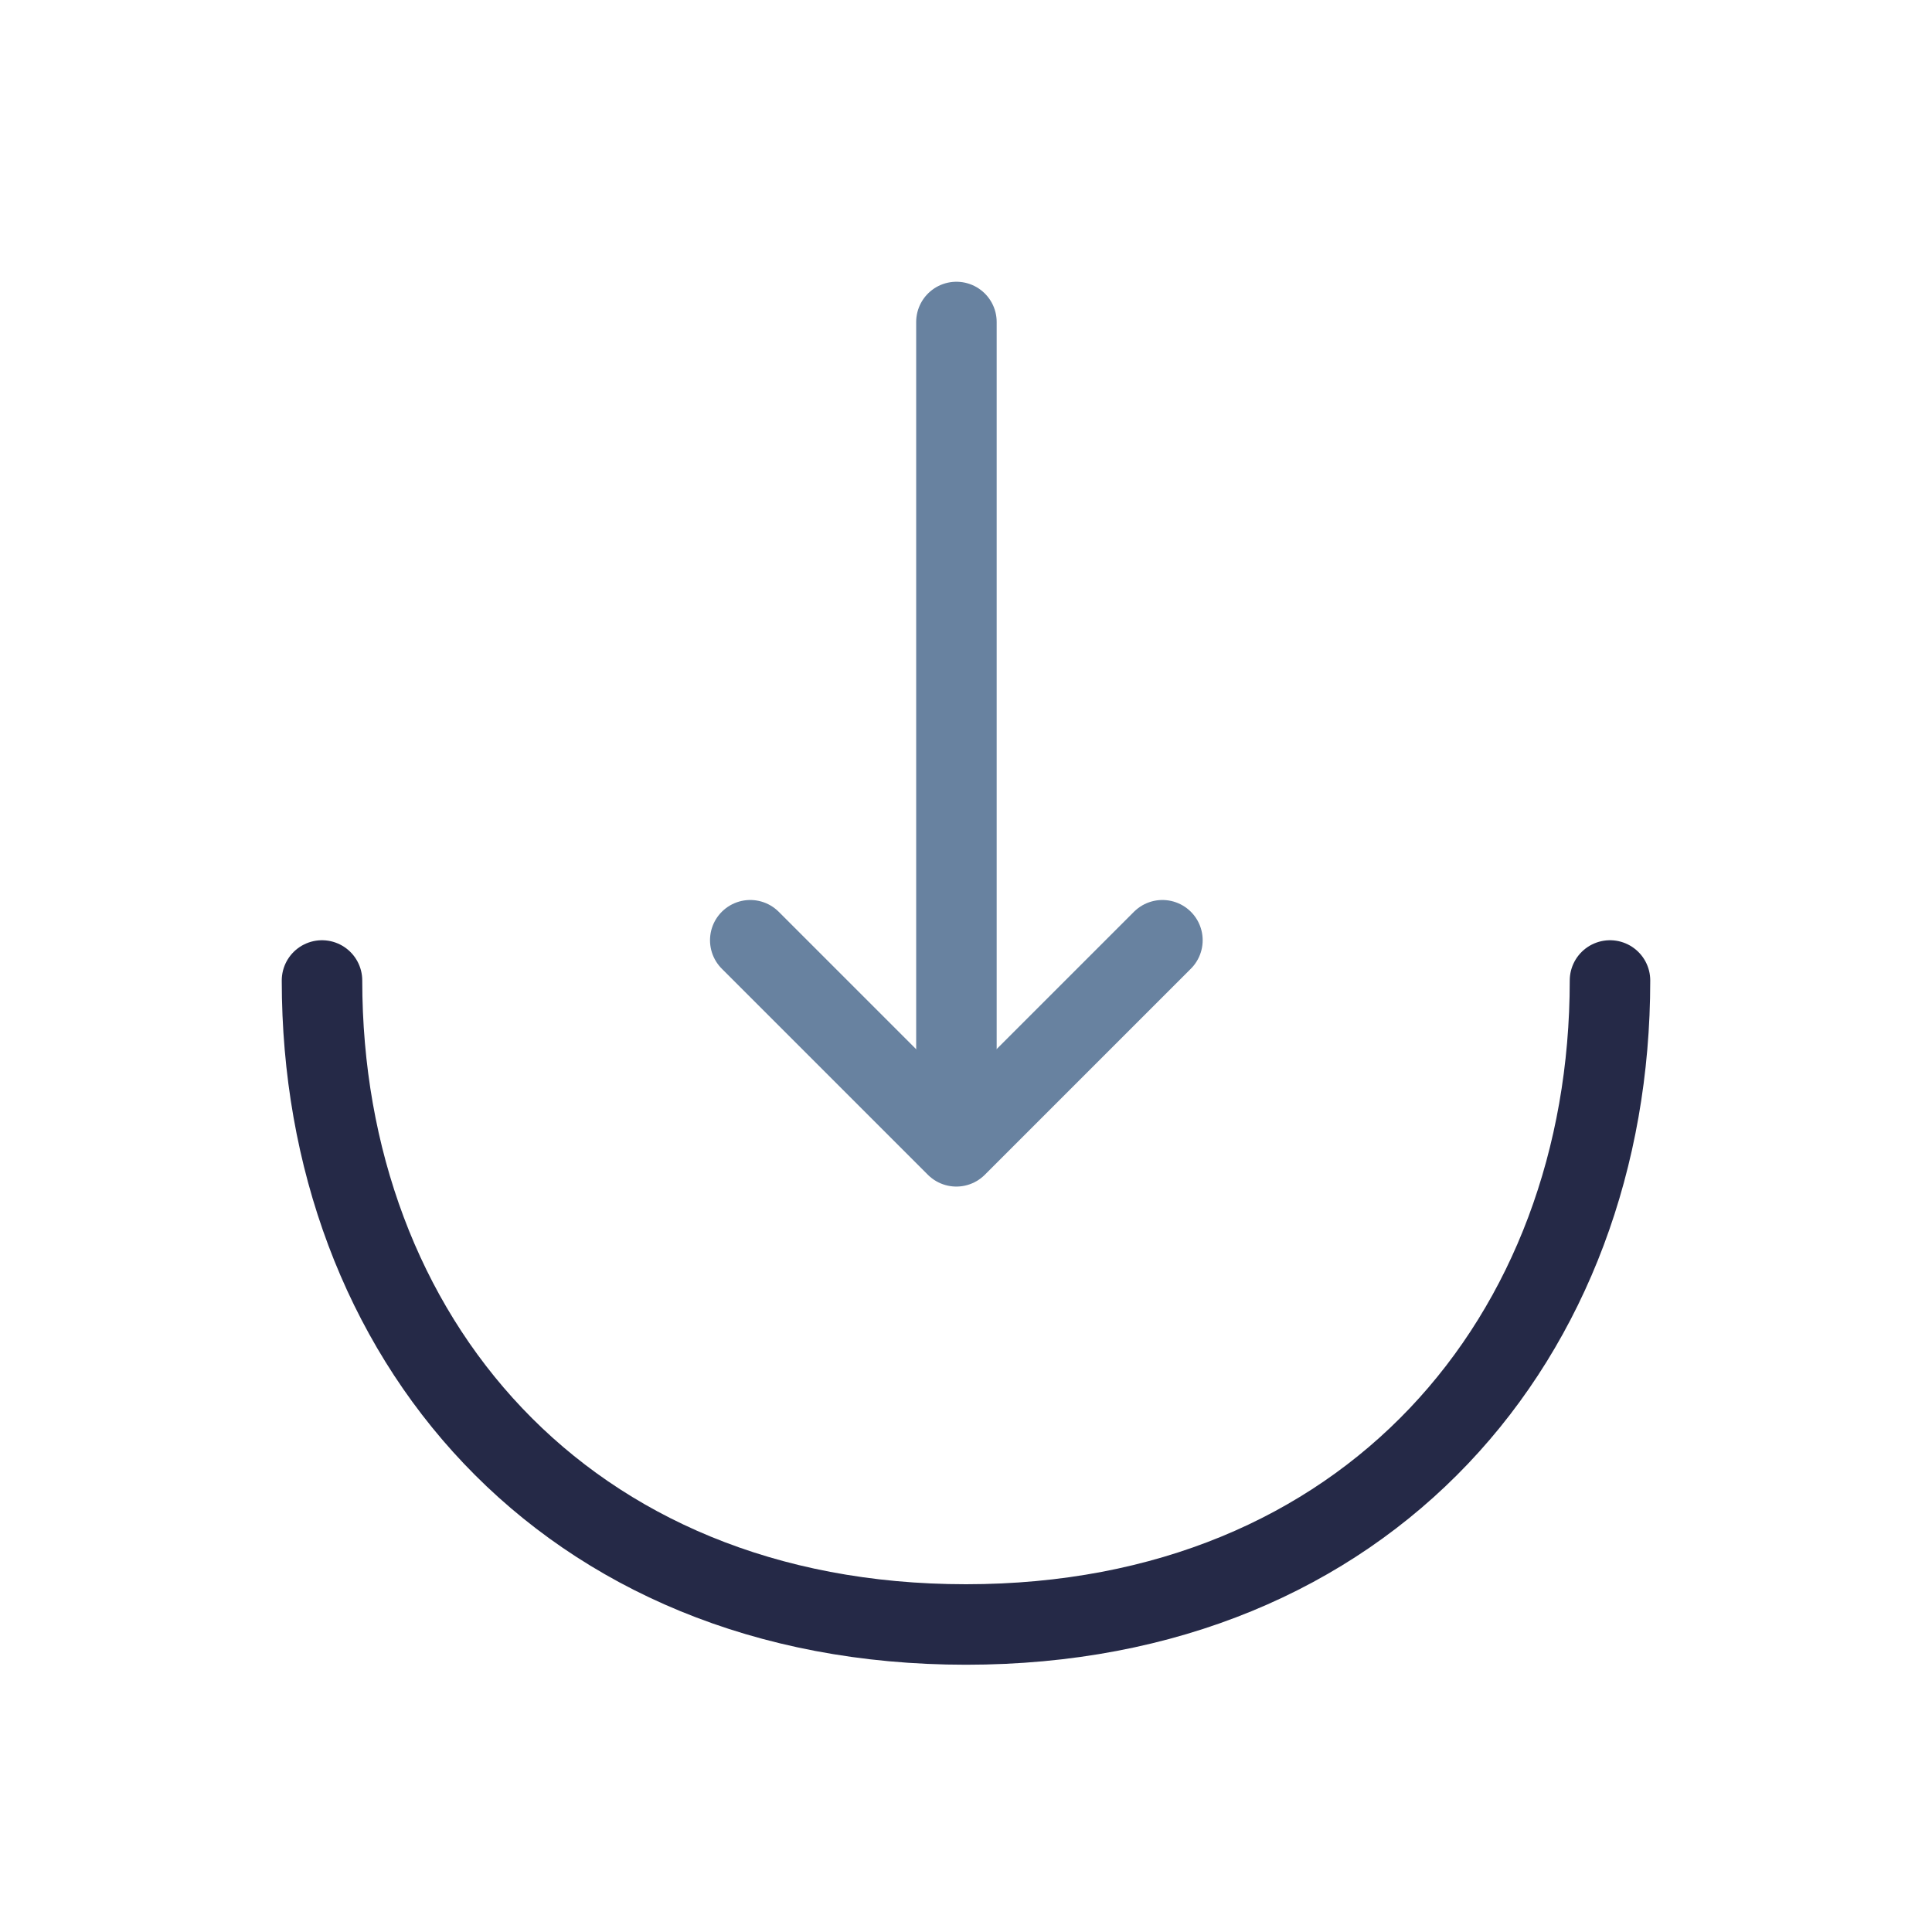 <svg width="24" height="24" viewBox="0 0 24 24" fill="none" xmlns="http://www.w3.org/2000/svg">
<path d="M9.32 11.68L11.88 14.24L14.44 11.68" stroke="#6882A0" stroke-miterlimit="10" stroke-linecap="round" stroke-linejoin="round"/>
<path d="M11.881 4V14.17" stroke="#6882A0" stroke-miterlimit="10" stroke-linecap="round" stroke-linejoin="round"/>
<path d="M20 12.18C20 16.6 17 20.18 12 20.18C7 20.18 4 16.6 4 12.18" stroke="#252947" stroke-miterlimit="10" stroke-linecap="round" stroke-linejoin="round"/>
</svg>
